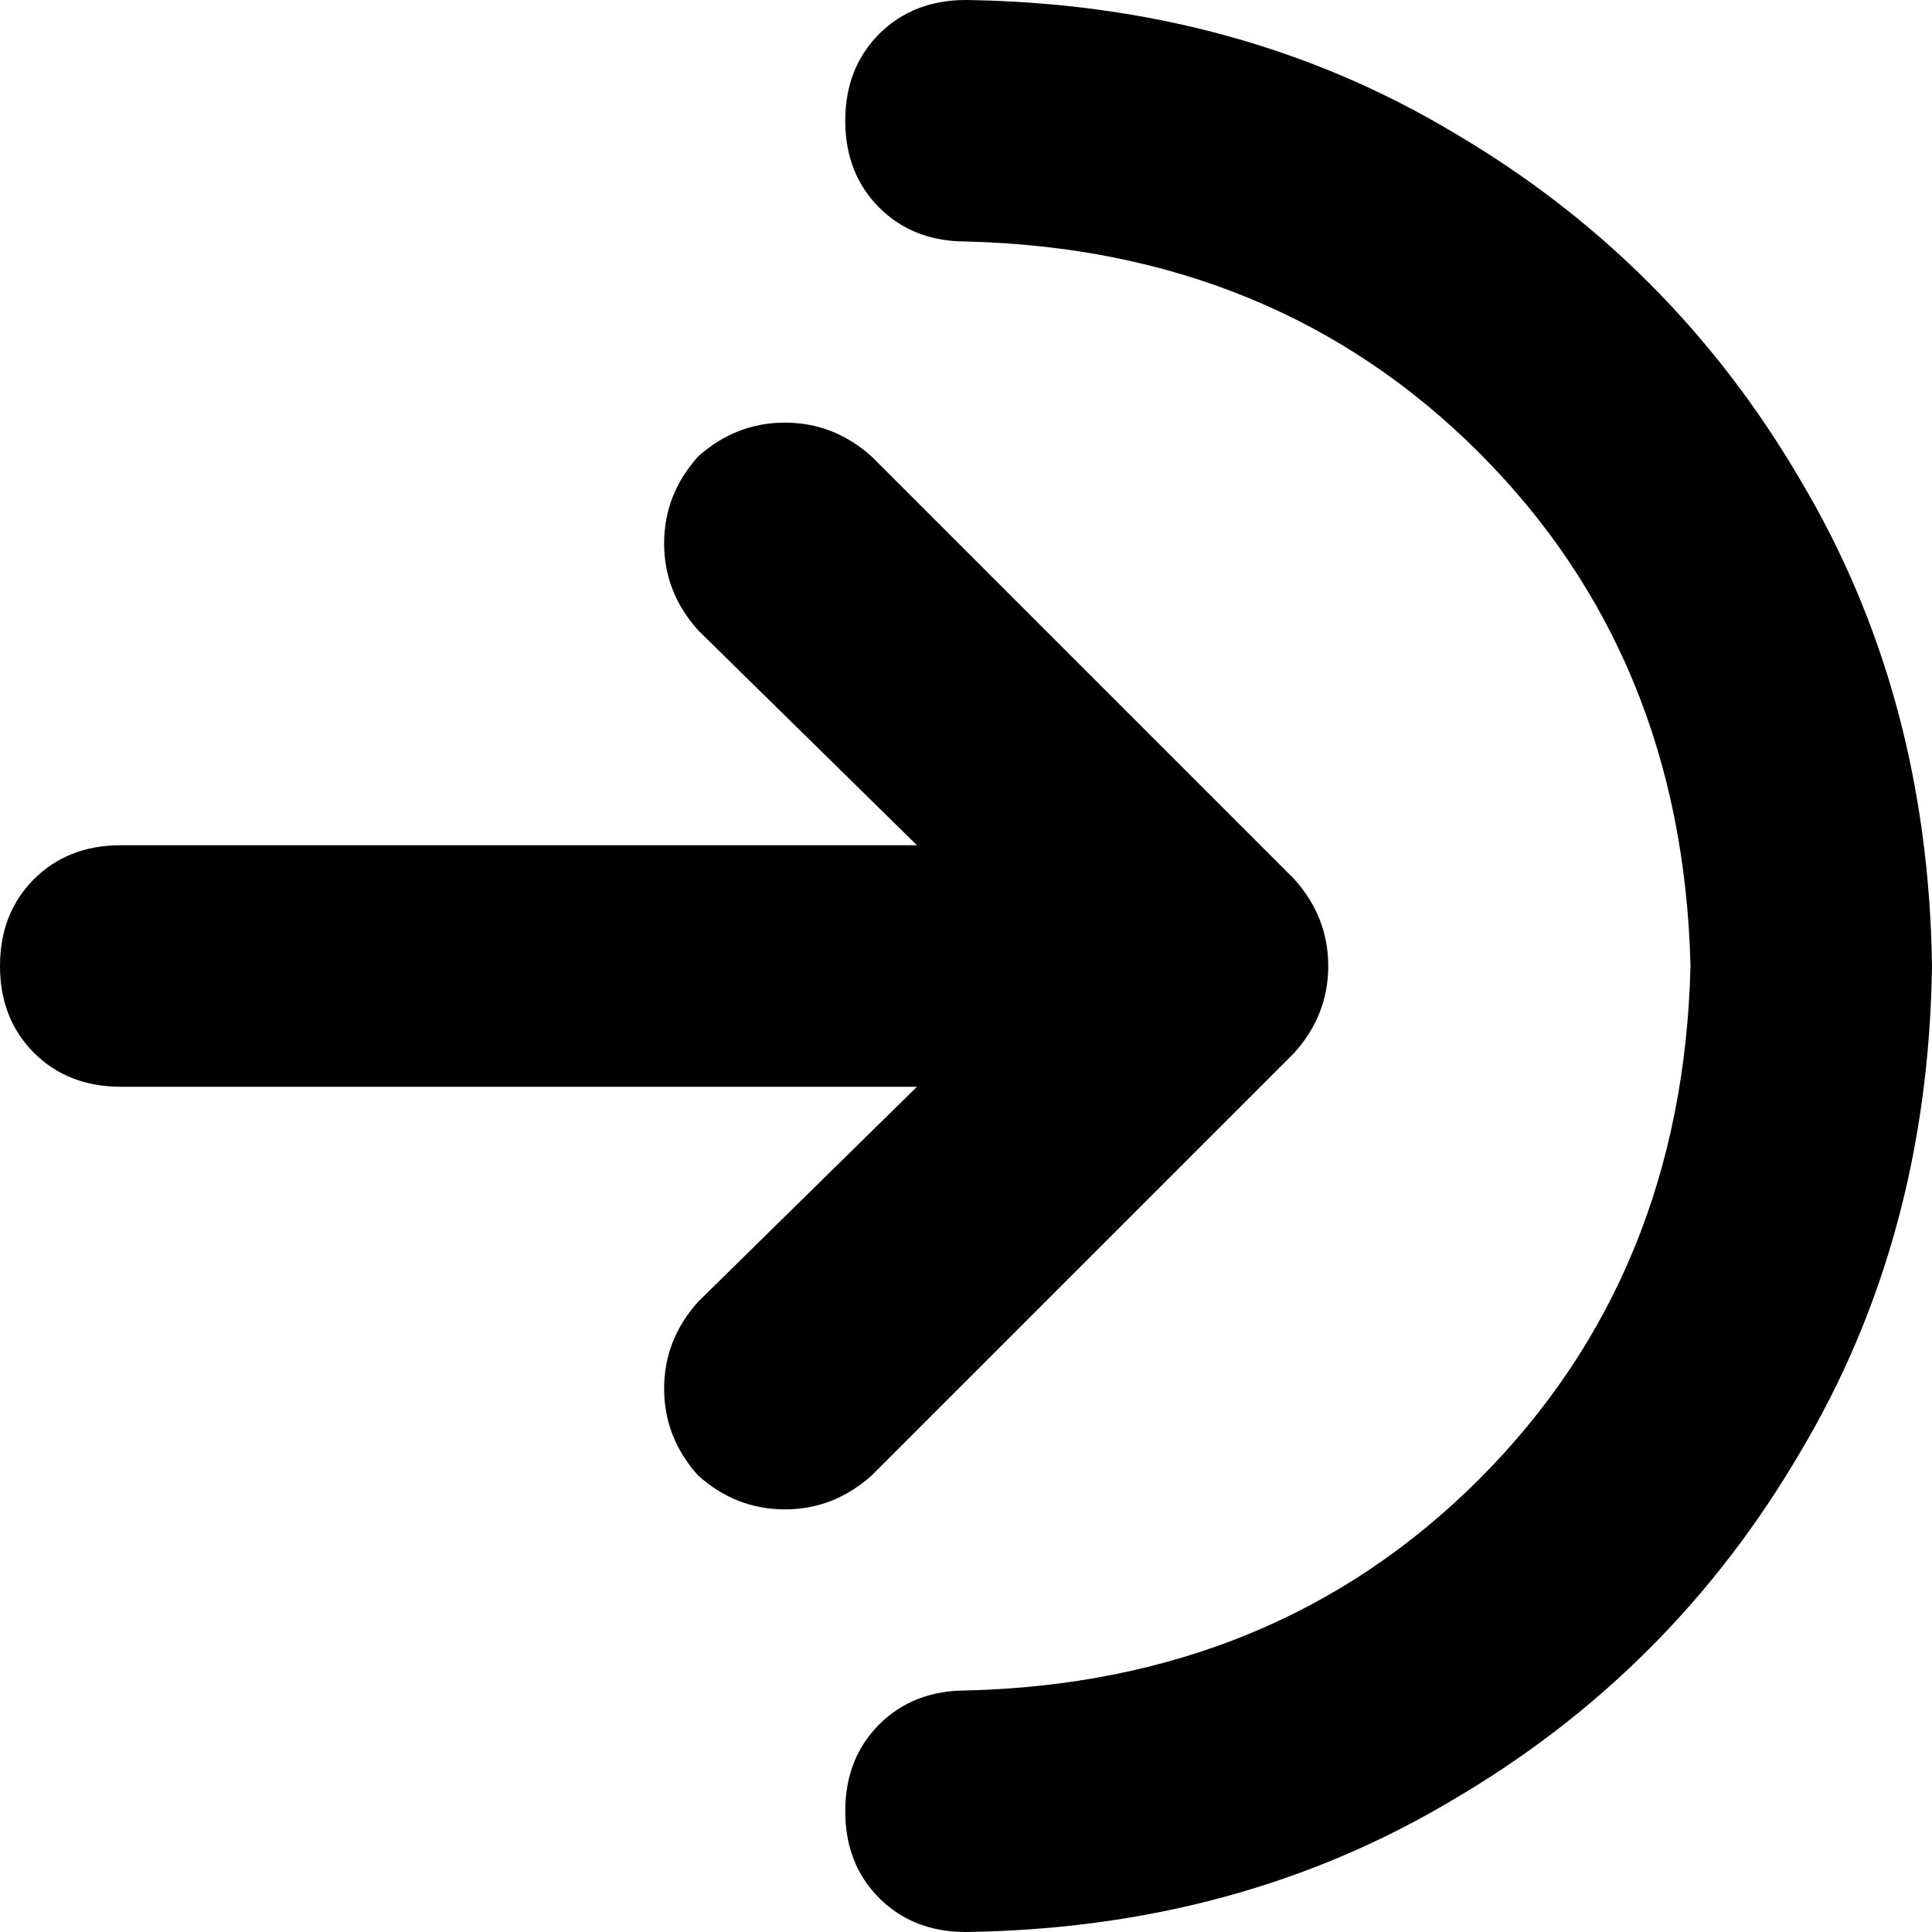 <svg width="16" height="16" viewBox="0 0 16 16" xmlns="http://www.w3.org/2000/svg">
	<path d="M14 8C13.958 6.292 13.375 4.875 12.25 3.75C11.125 2.625 9.708 2.042 8 2C7.708 2 7.469 1.906 7.281 1.719C7.094 1.531 7 1.292 7 1C7 0.708 7.094 0.469 7.281 0.281C7.469 0.094 7.708 0 8 0C9.5 0.021 10.844 0.385 12.031 1.094C13.24 1.802 14.198 2.76 14.906 3.969C15.615 5.156 15.979 6.5 16 8C15.979 9.5 15.615 10.844 14.906 12.031C14.198 13.24 13.24 14.198 12.031 14.906C10.844 15.615 9.5 15.979 8 16C7.708 16 7.469 15.906 7.281 15.719C7.094 15.531 7 15.292 7 15C7 14.708 7.094 14.469 7.281 14.281C7.469 14.094 7.708 14 8 14C9.708 13.958 11.125 13.375 12.25 12.25C13.375 11.125 13.958 9.708 14 8ZM7.219 3.781L10.719 7.281C10.906 7.49 11 7.729 11 8C11 8.271 10.906 8.51 10.719 8.719L7.219 12.219C7.01 12.406 6.771 12.5 6.5 12.5C6.229 12.5 5.99 12.406 5.781 12.219C5.594 12.01 5.5 11.771 5.5 11.5C5.5 11.229 5.594 10.99 5.781 10.781L7.594 9H1C0.708 9 0.469 8.906 0.281 8.719C0.094 8.531 0 8.292 0 8C0 7.708 0.094 7.469 0.281 7.281C0.469 7.094 0.708 7 1 7H7.594L5.781 5.219C5.594 5.01 5.5 4.771 5.5 4.5C5.5 4.229 5.594 3.99 5.781 3.781C5.99 3.594 6.229 3.5 6.5 3.5C6.771 3.5 7.01 3.594 7.219 3.781Z" />
</svg>
